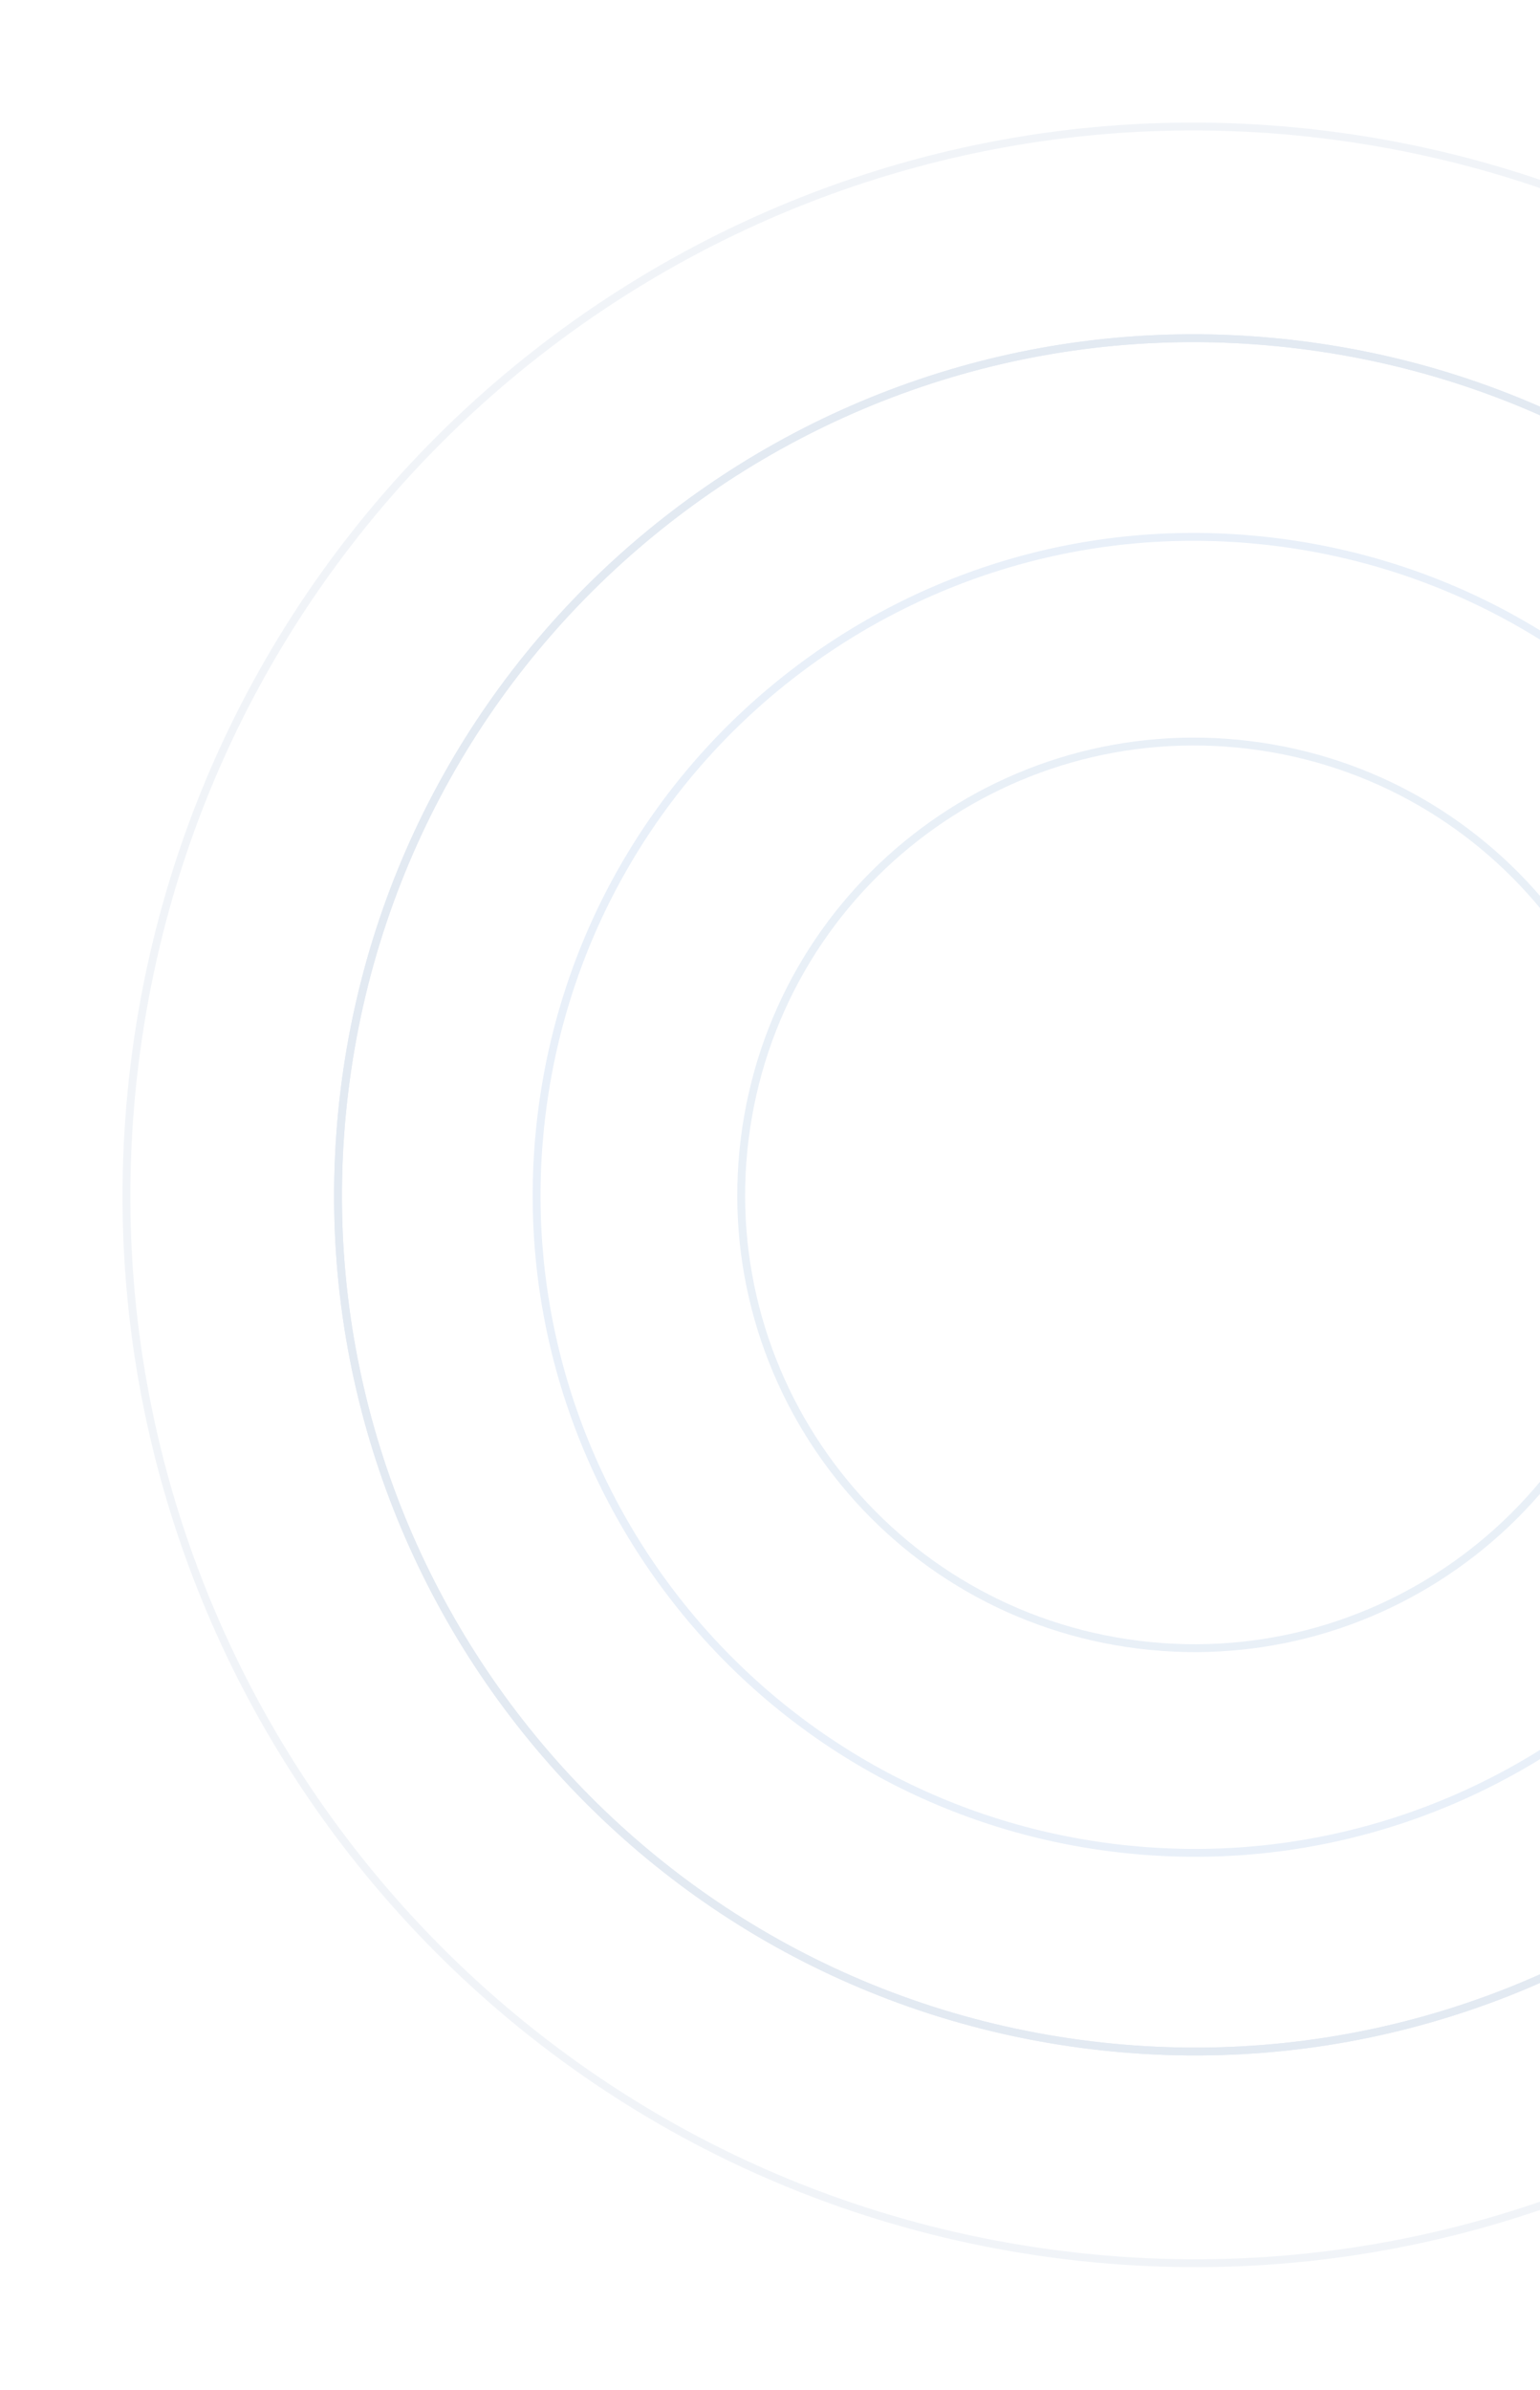 <svg width="196" height="304" viewBox="0 0 196 304" fill="none" xmlns="http://www.w3.org/2000/svg">
<g opacity="0.2">
<path d="M286.882 168.561C277.735 243.054 209.932 296.028 135.439 286.881C60.946 277.735 7.972 209.932 17.119 135.439C26.265 60.946 94.069 7.972 168.561 17.119C243.054 26.265 296.028 94.068 286.882 168.561Z" stroke="#7495BE" stroke-opacity="0.5"/>
<path d="M260.155 165.28C252.821 225.013 198.453 267.49 138.72 260.156C78.987 252.821 36.51 198.453 43.844 138.72C51.179 78.988 105.547 36.51 165.28 43.845C225.012 51.179 267.49 105.547 260.155 165.28Z" stroke="#7495BE"/>
<path d="M260.155 165.28C252.821 225.013 198.453 267.49 138.72 260.156C78.987 252.821 36.51 198.453 43.844 138.72C51.179 78.988 105.547 36.51 165.28 43.845C225.012 51.179 267.49 105.547 260.155 165.28Z" stroke="#7495BE"/>
<path d="M235.073 162.2C229.44 208.08 187.68 240.706 141.8 235.073C95.92 229.44 63.294 187.68 68.927 141.8C74.561 95.92 116.32 63.294 162.2 68.927C208.08 74.56 240.707 116.32 235.073 162.2Z" stroke="#8FB3E0"/>
<path d="M209.23 159.027C205.349 190.635 176.58 213.112 144.973 209.231C113.365 205.35 90.888 176.581 94.769 144.973C98.65 113.365 127.419 90.888 159.027 94.769C190.634 98.65 213.111 127.419 209.23 159.027Z" stroke="#92B2D9"/>
</g>
</svg>
